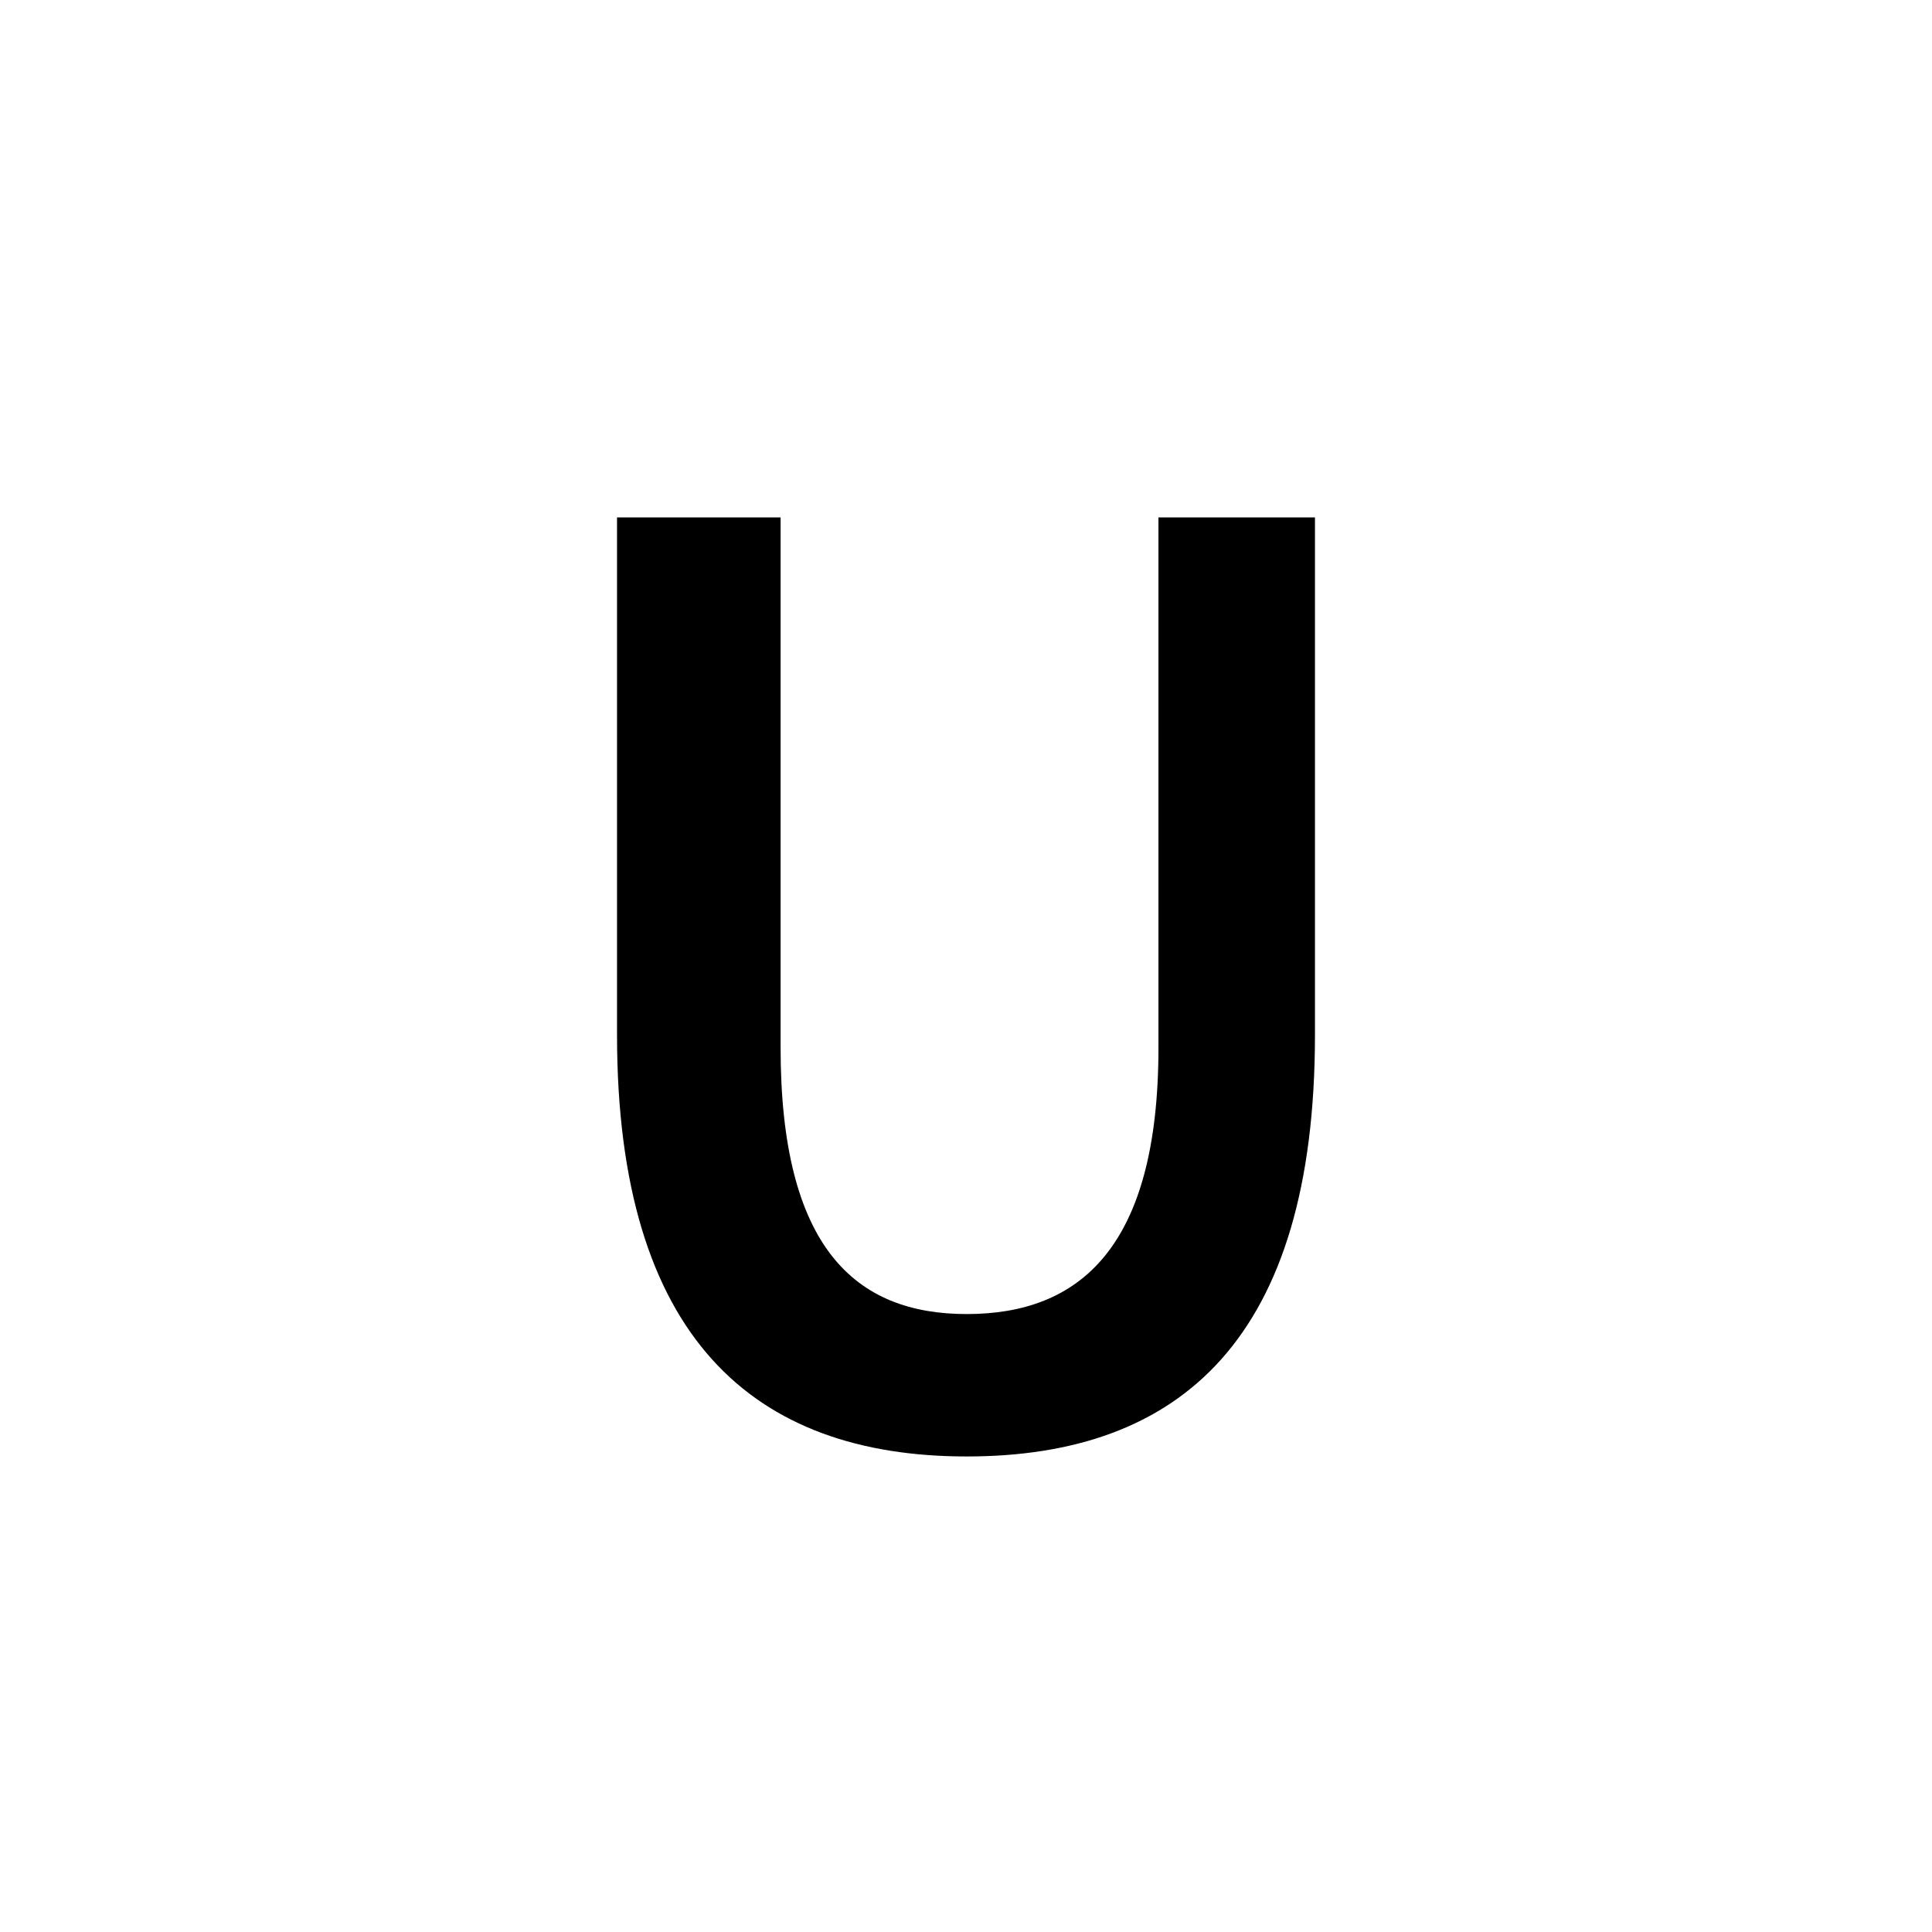 <?xml version="1.0" encoding="utf-8"?>
<!-- Generator: Adobe Illustrator 16.0.0, SVG Export Plug-In . SVG Version: 6.00 Build 0)  -->
<!DOCTYPE svg PUBLIC "-//W3C//DTD SVG 1.1//EN" "http://www.w3.org/Graphics/SVG/1.1/DTD/svg11.dtd">
<svg version="1.1" xmlns="http://www.w3.org/2000/svg" xmlns:xlink="http://www.w3.org/1999/xlink" x="0px" y="0px"
	 width="453.544px" height="453.543px" viewBox="0 0 453.544 453.543" enable-background="new 0 0 453.544 453.543"
	 xml:space="preserve">
<g id="kvadrat" display="none">
</g>
<g id="color">
	<path d="M144.851,121.468h38.396v124.454c0,47,17.543,62.557,43.691,62.557c26.479,0,45.014-15.557,45.014-62.557V121.468h36.74
		v121.475c0,71.163-31.443,98.967-81.754,98.967c-49.98,0-82.088-27.804-82.088-98.967V121.468z"/>
	<g id="rdeča7bela">
	</g>
</g>
<g id="cb" display="none">
	<path display="inline" d="M144.851,121.468h38.396v124.454c0,47,17.543,62.557,43.691,62.557c26.479,0,45.014-15.557,45.014-62.557
		V121.468h36.74v121.475c0,71.163-31.443,98.967-81.754,98.967c-49.98,0-82.088-27.804-82.088-98.967V121.468z"/>
	<g id="rdeča7bela_copy" display="inline">
	</g>
</g>
<g id="pivot">
	<circle fill="none" cx="225.668" cy="340.021" r="14.133"/>
</g>
</svg>
